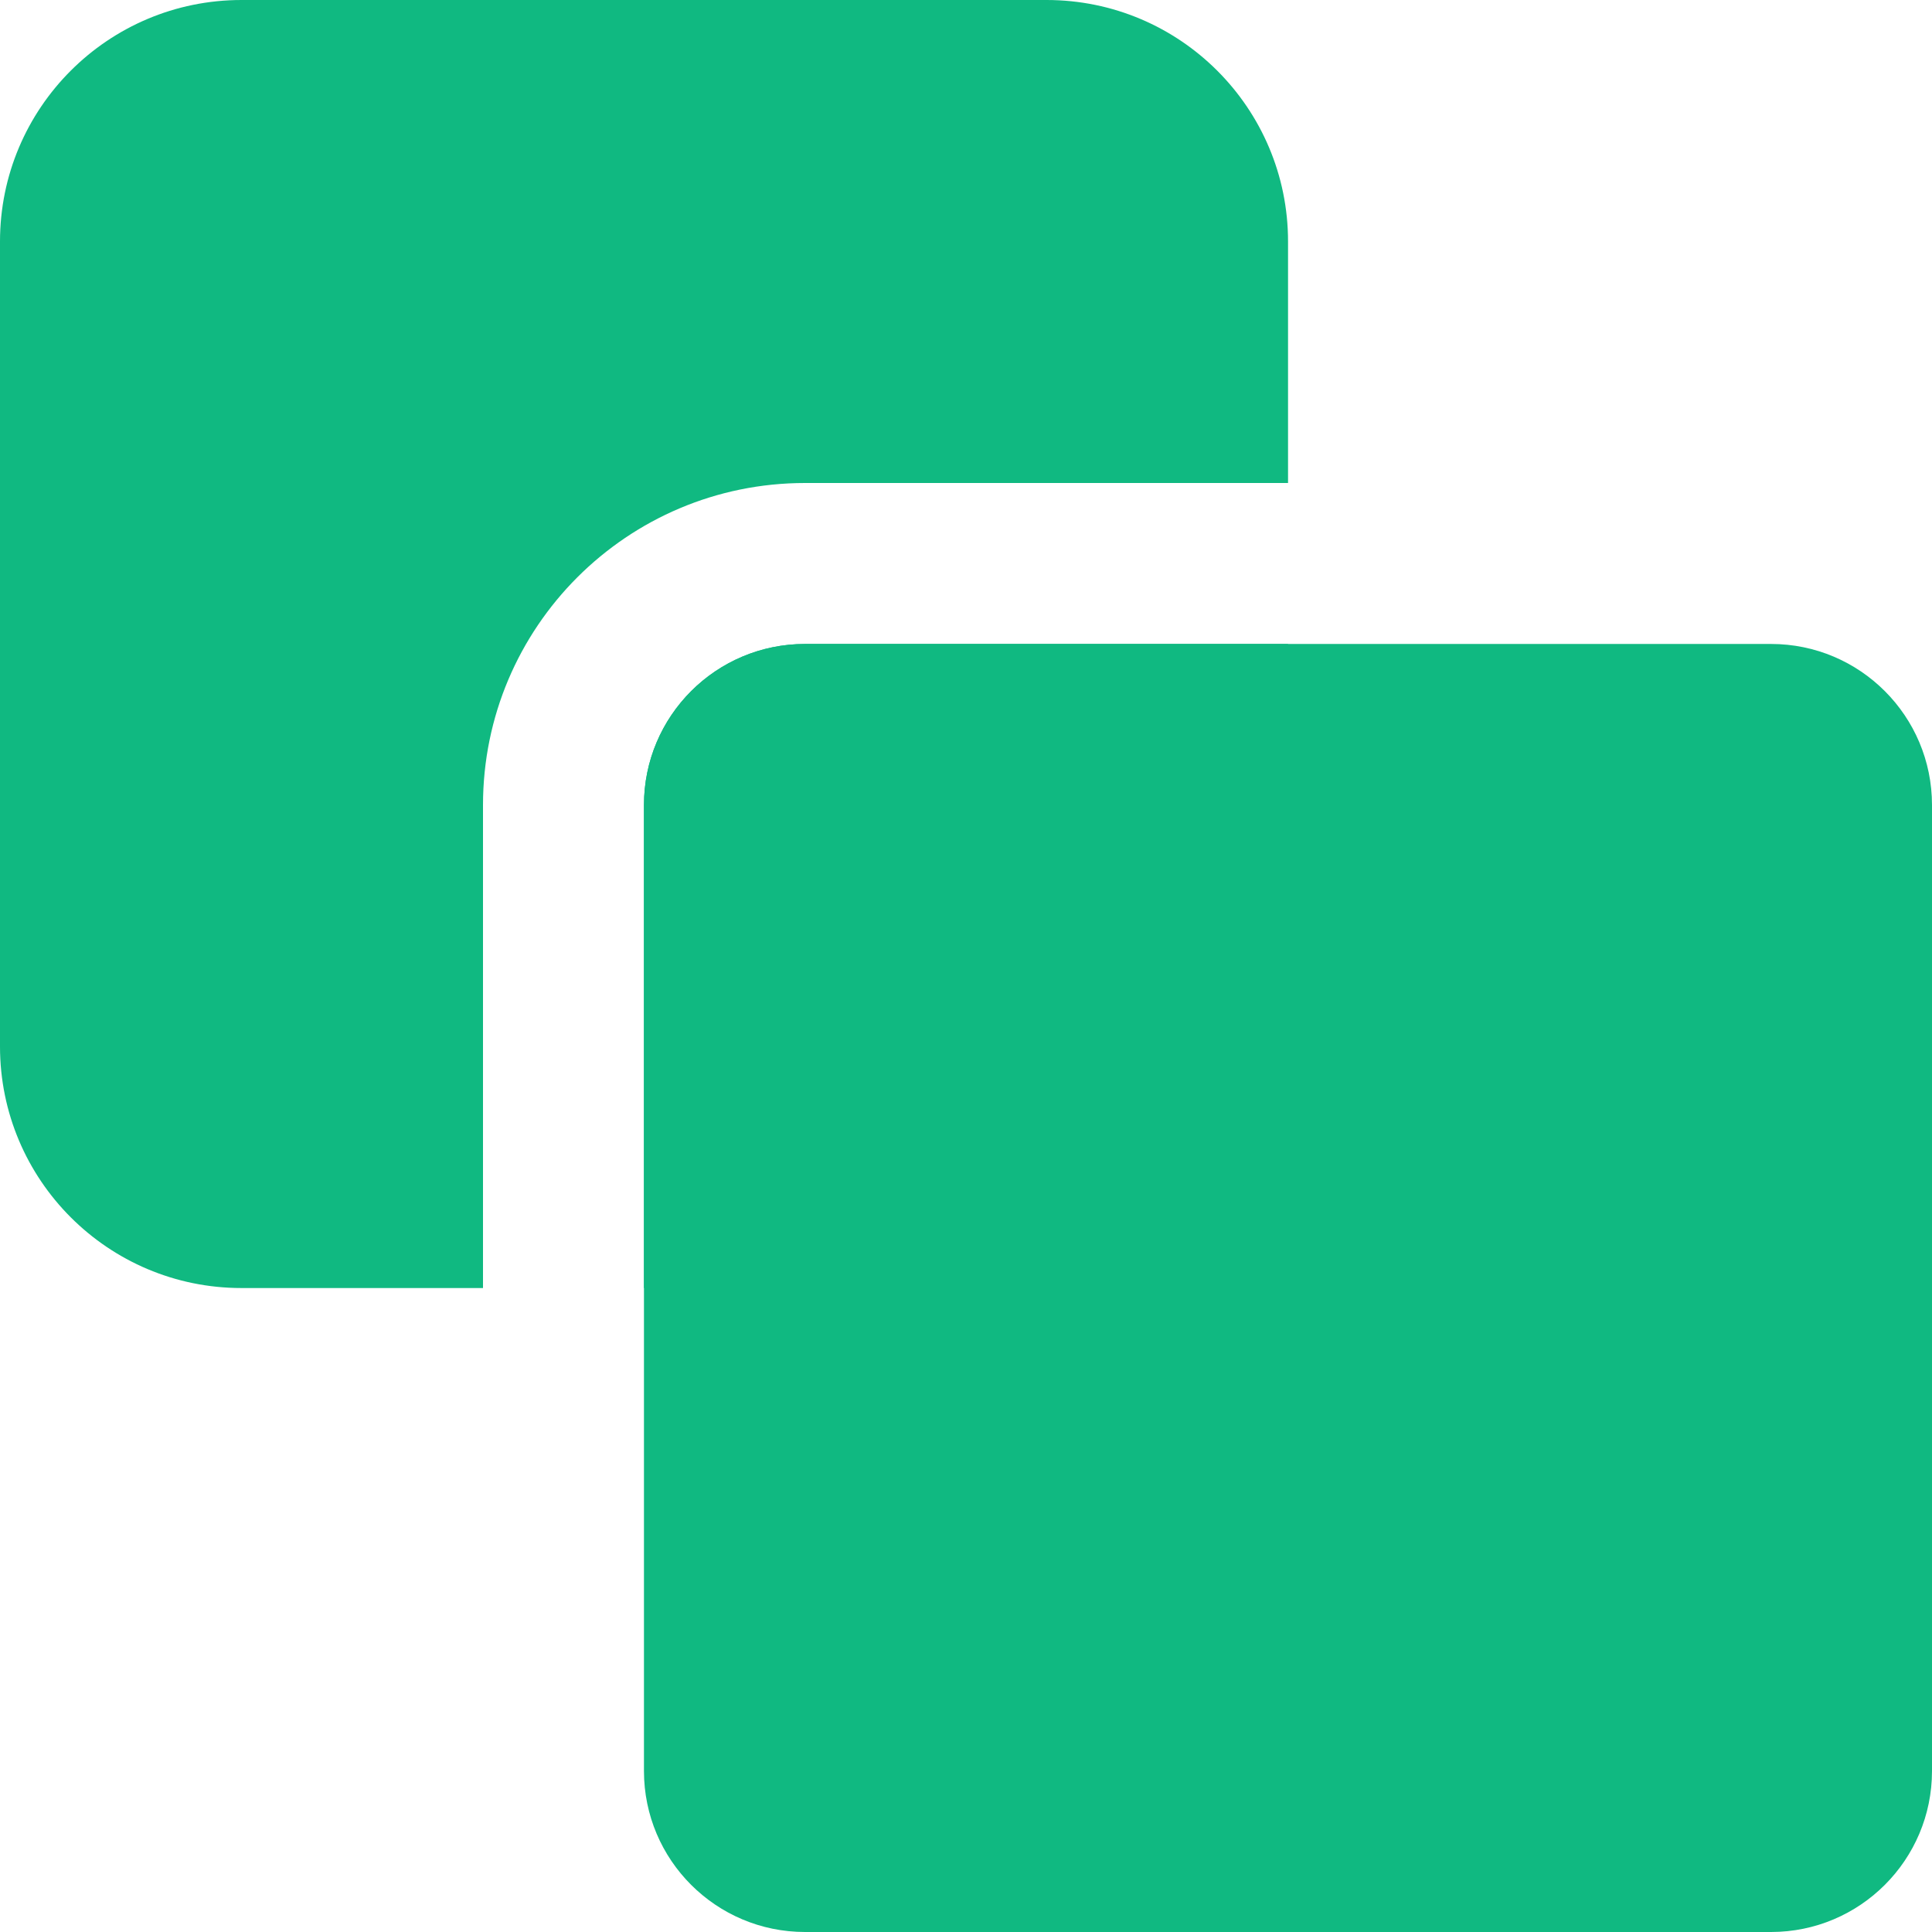 <svg width="16" height="16" viewBox="0 0 16 16" fill="none" xmlns="http://www.w3.org/2000/svg">
<g id="Copy" clip-path="url(#clip0_91005_114)">
<path id="Rectangle 102" d="M5.333 6.667C5.333 5.93 5.93 5.333 6.667 5.333H14.667C15.403 5.333 16 5.93 16 6.667V14.667C16 15.403 15.403 16 14.667 16H6.667C5.93 16 5.333 15.403 5.333 14.667V6.667Z" fill="#10B981"/>
<path id="Subtract" fill-rule="evenodd" clip-rule="evenodd" d="M2 0C0.895 0 0 0.895 0 2V8.667C0 9.771 0.895 10.667 2 10.667H4V6.667C4 5.194 5.194 4 6.667 4H10.667V2C10.667 0.895 9.771 0 8.667 0H2ZM10.667 5.333H6.667C5.93 5.333 5.333 5.93 5.333 6.667V10.667H8.667C9.771 10.667 10.667 9.771 10.667 8.667V5.333Z" fill="#10B981"/>
</g>
<defs>
<clipPath id="clip0_91005_114">
<rect width="16" height="16" fill="white"/>
</clipPath>
</defs>
</svg>
